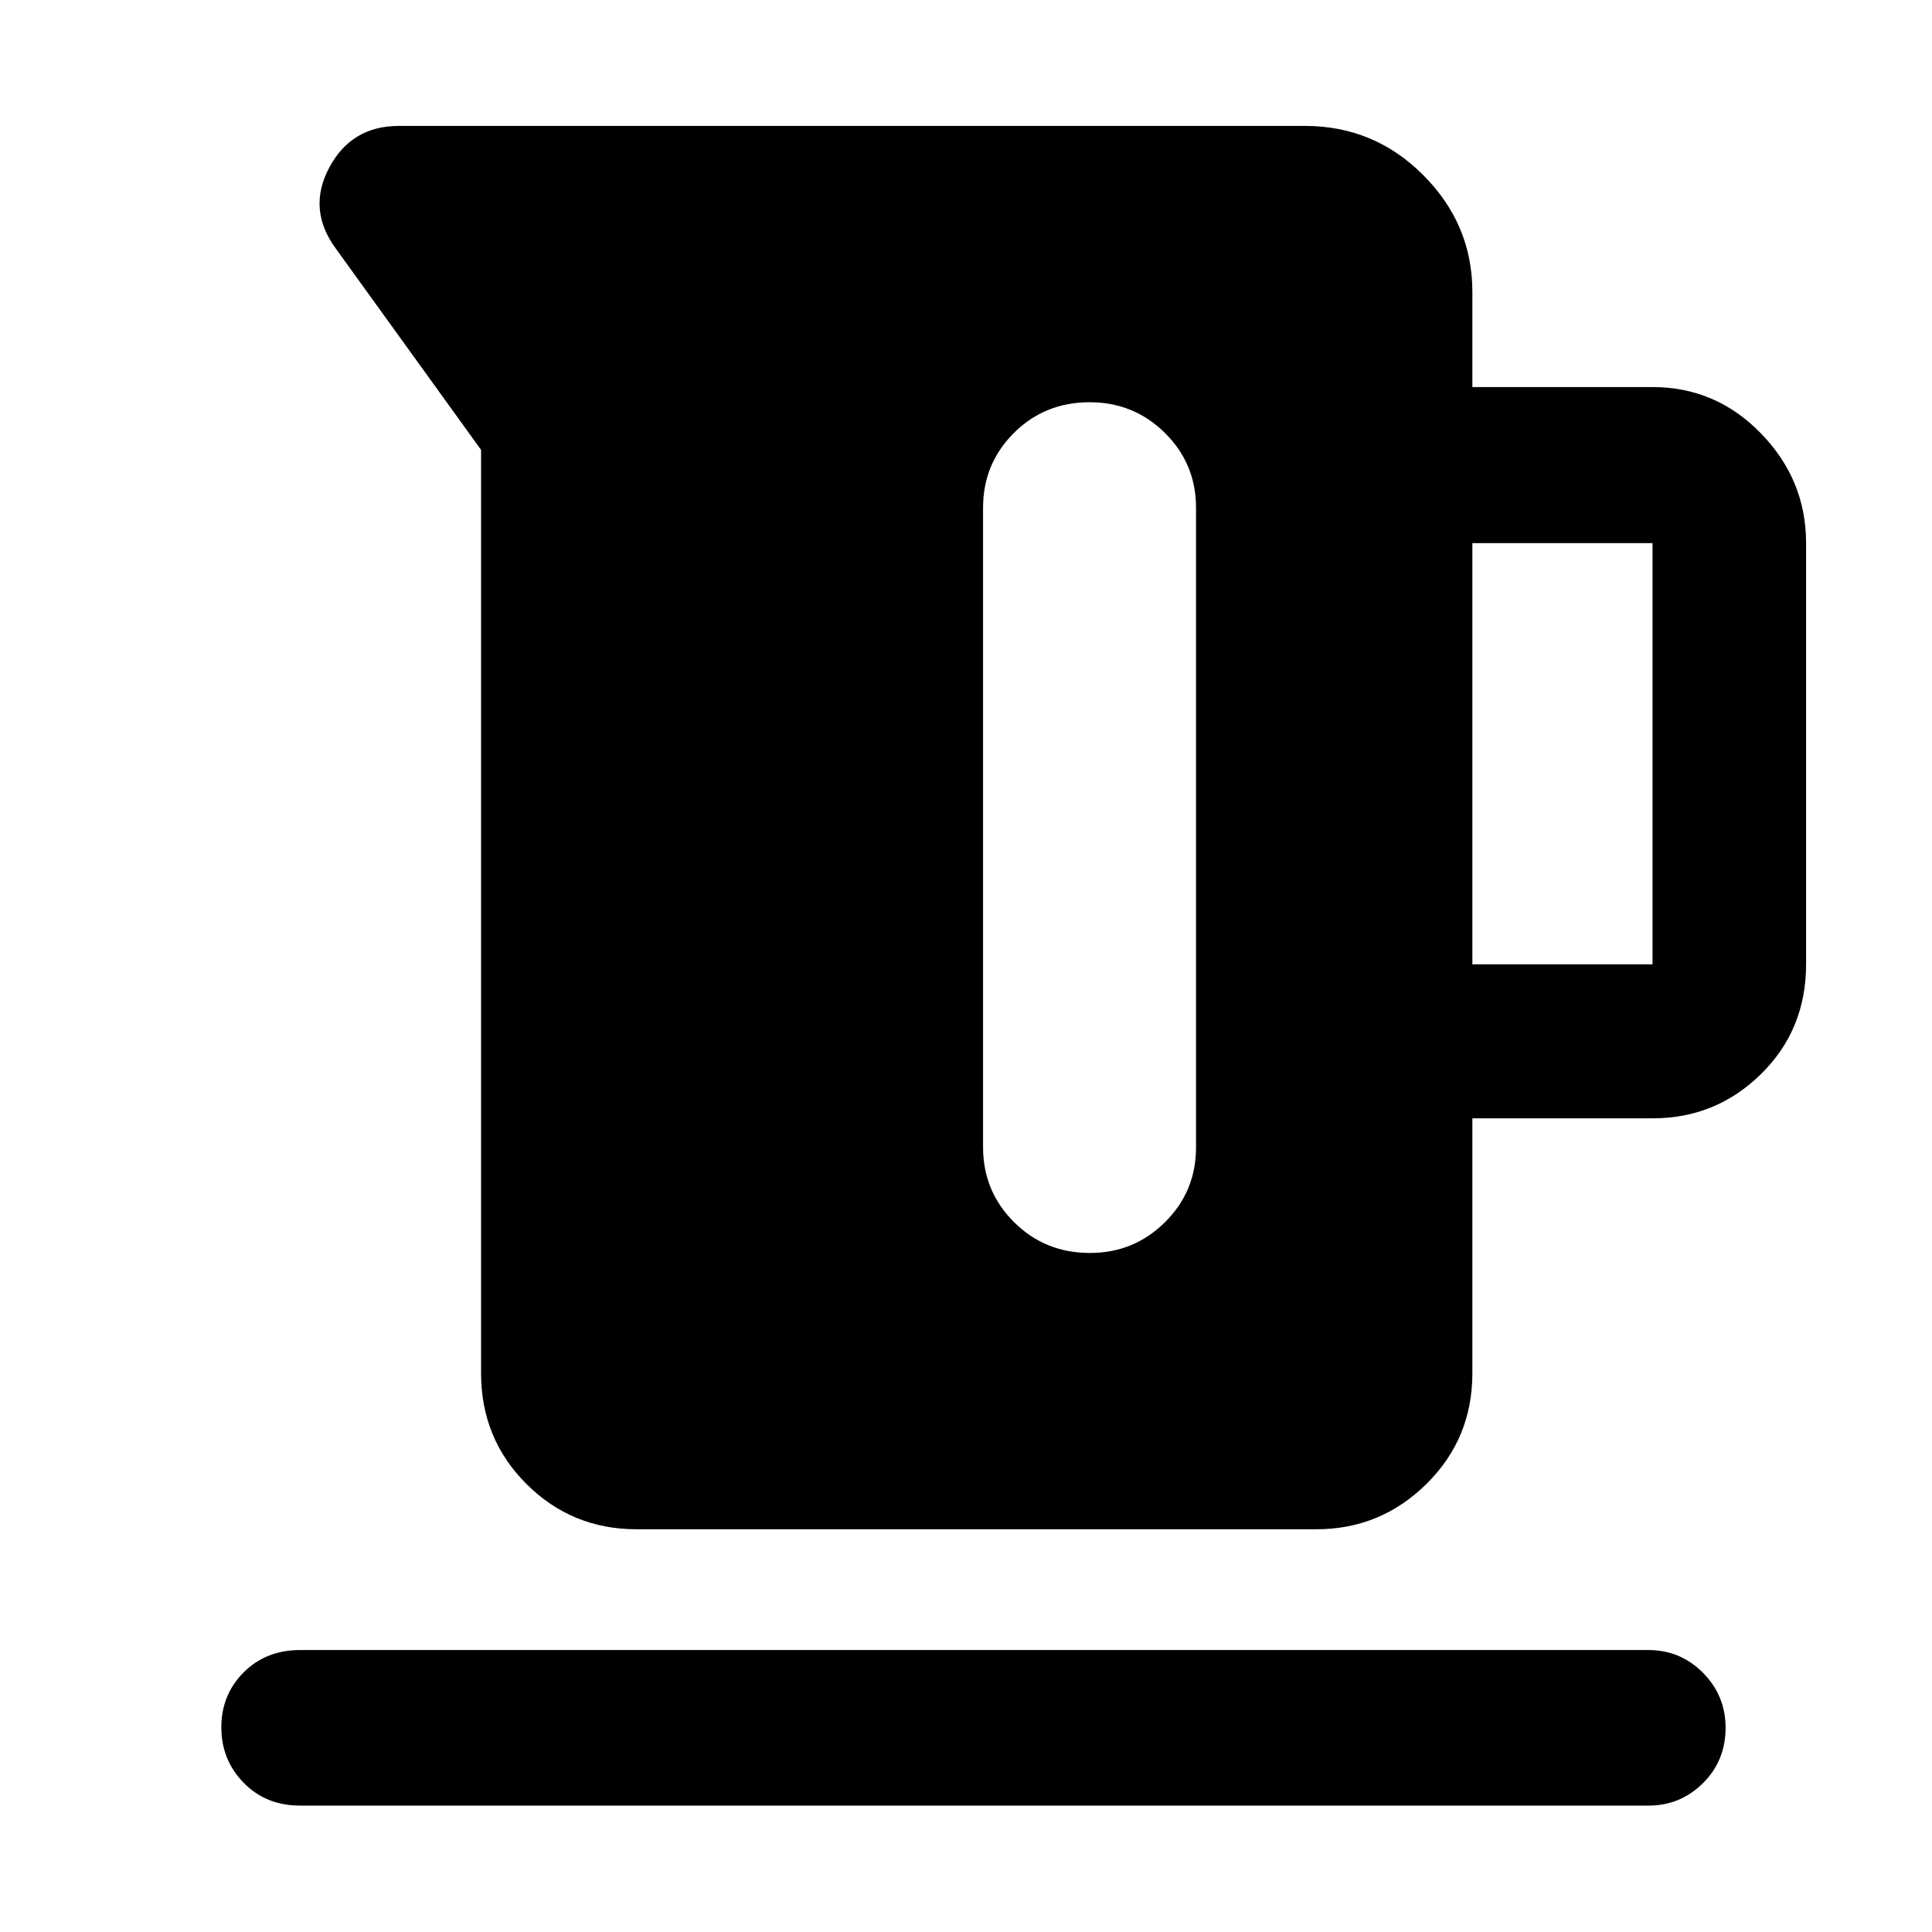 <svg xmlns="http://www.w3.org/2000/svg" height="48" viewBox="0 -960 960 960" width="48"><path d="M239.04-277.65v-458.81L166.8-836.57q-14.23-19.43-3.2-40.15 11.03-20.71 34.6-20.71h450.21q34.43 0 58.81 24.46 24.39 24.46 24.39 57.97v47.33h89.52q31.52 0 53.91 23.06 22.39 23.06 22.39 54.48v209.28q0 32.54-22.39 54.54-22.39 22.01-53.91 22.01h-89.52v126.65q0 32.53-22.84 55.04-22.84 22.5-54.7 22.5H316.35q-32.19 0-54.75-22.5-22.56-22.51-22.56-55.04Zm492.57-203.2h89.52v-209.28h-89.52v209.28Zm-190.2-279.28q-22.32 0-37.63 15.29-15.3 15.28-15.3 37.12v317.79q0 21.84 15.37 37.18 15.38 15.34 37.7 15.34 21.91 0 37.33-15.29 15.42-15.29 15.42-37.14v-317.85q0-21.85-15.42-37.14-15.43-15.3-37.47-15.3ZM149.13-62.8q-16.95 0-28.05-11.34-11.1-11.34-11.1-27.56 0-16.21 11.1-27.31 11.1-11.1 28.05-11.1h669.91q15.94 0 27.17 11.32 11.22 11.32 11.22 27.32 0 16.34-11.22 27.5-11.23 11.17-27.17 11.17H149.13Z"/></svg>